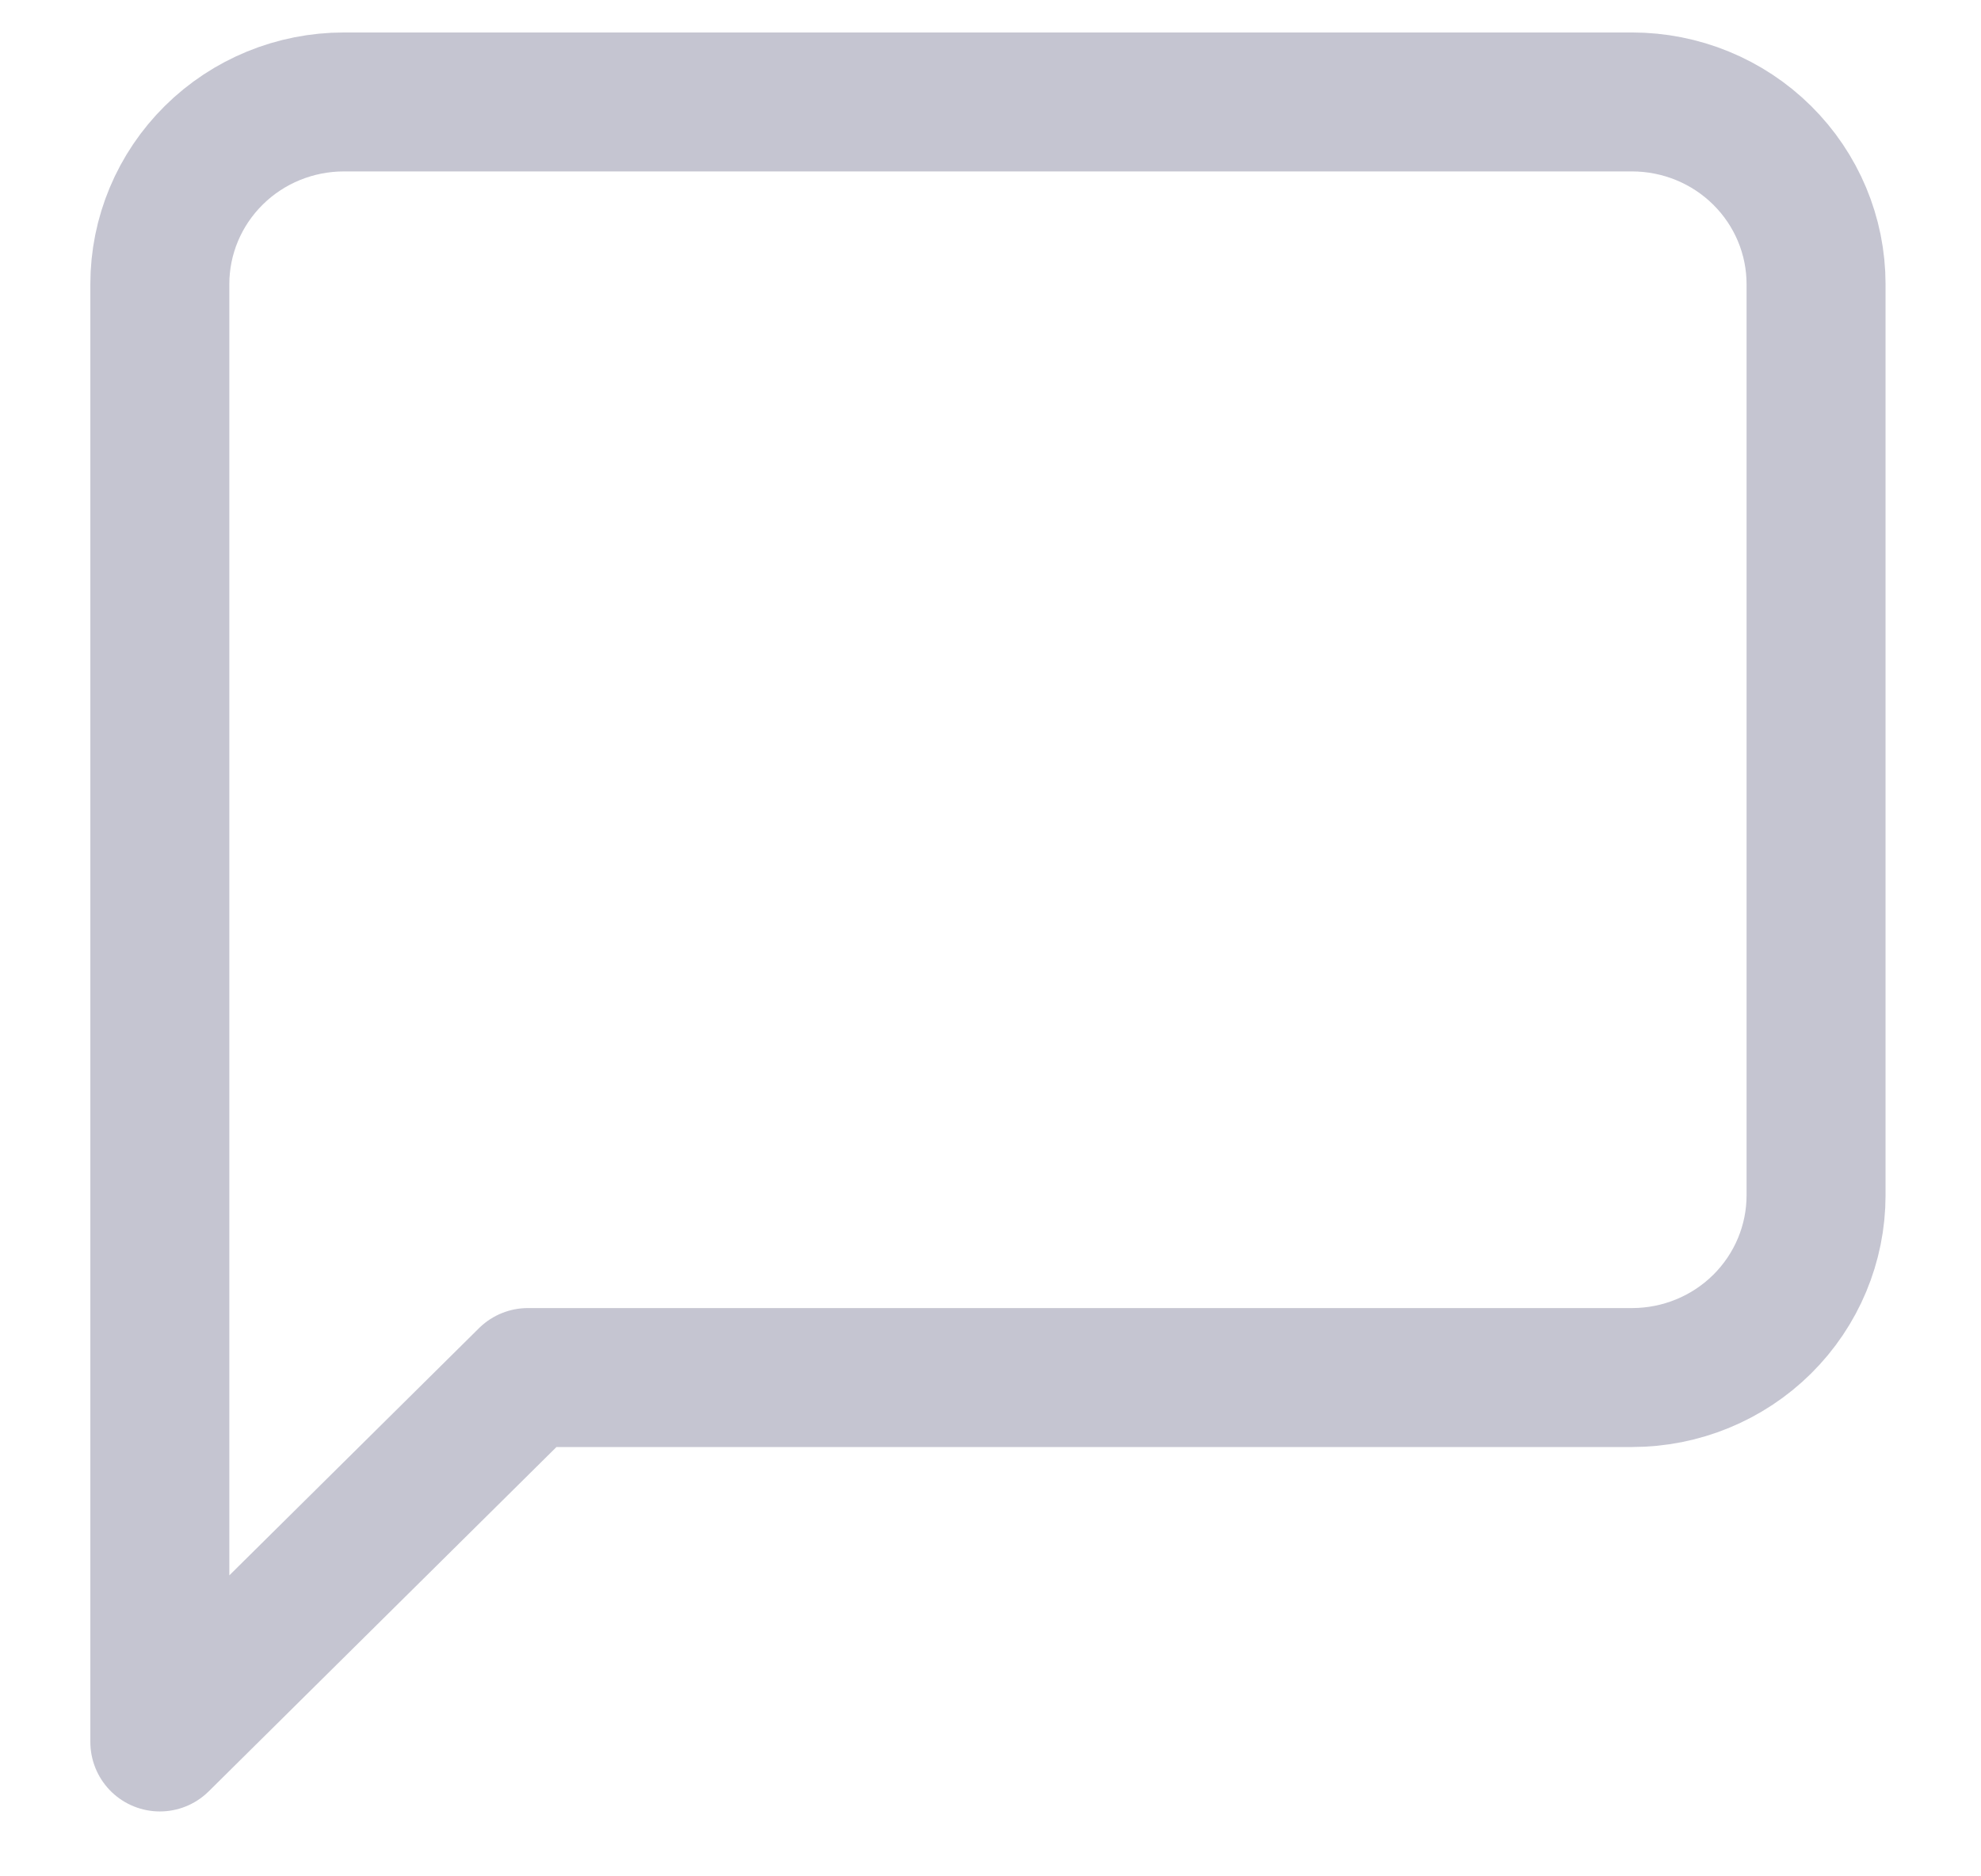 <svg width="19" height="18" viewBox="0 0 19 18" fill="none" xmlns="http://www.w3.org/2000/svg">
<path d="M17.418 11.467C17.418 11.93 17.232 12.375 16.901 12.703C16.57 13.031 16.121 13.215 15.653 13.215H5.063L1.533 16.711V2.726C1.533 2.262 1.719 1.818 2.05 1.49C2.381 1.162 2.83 0.978 3.298 0.978H15.653C16.121 0.978 16.57 1.162 16.901 1.49C17.232 1.818 17.418 2.262 17.418 2.726V11.467Z" stroke="#C5C5D1" stroke-width="1.333" stroke-linecap="round" stroke-linejoin="round"/>
</svg>
